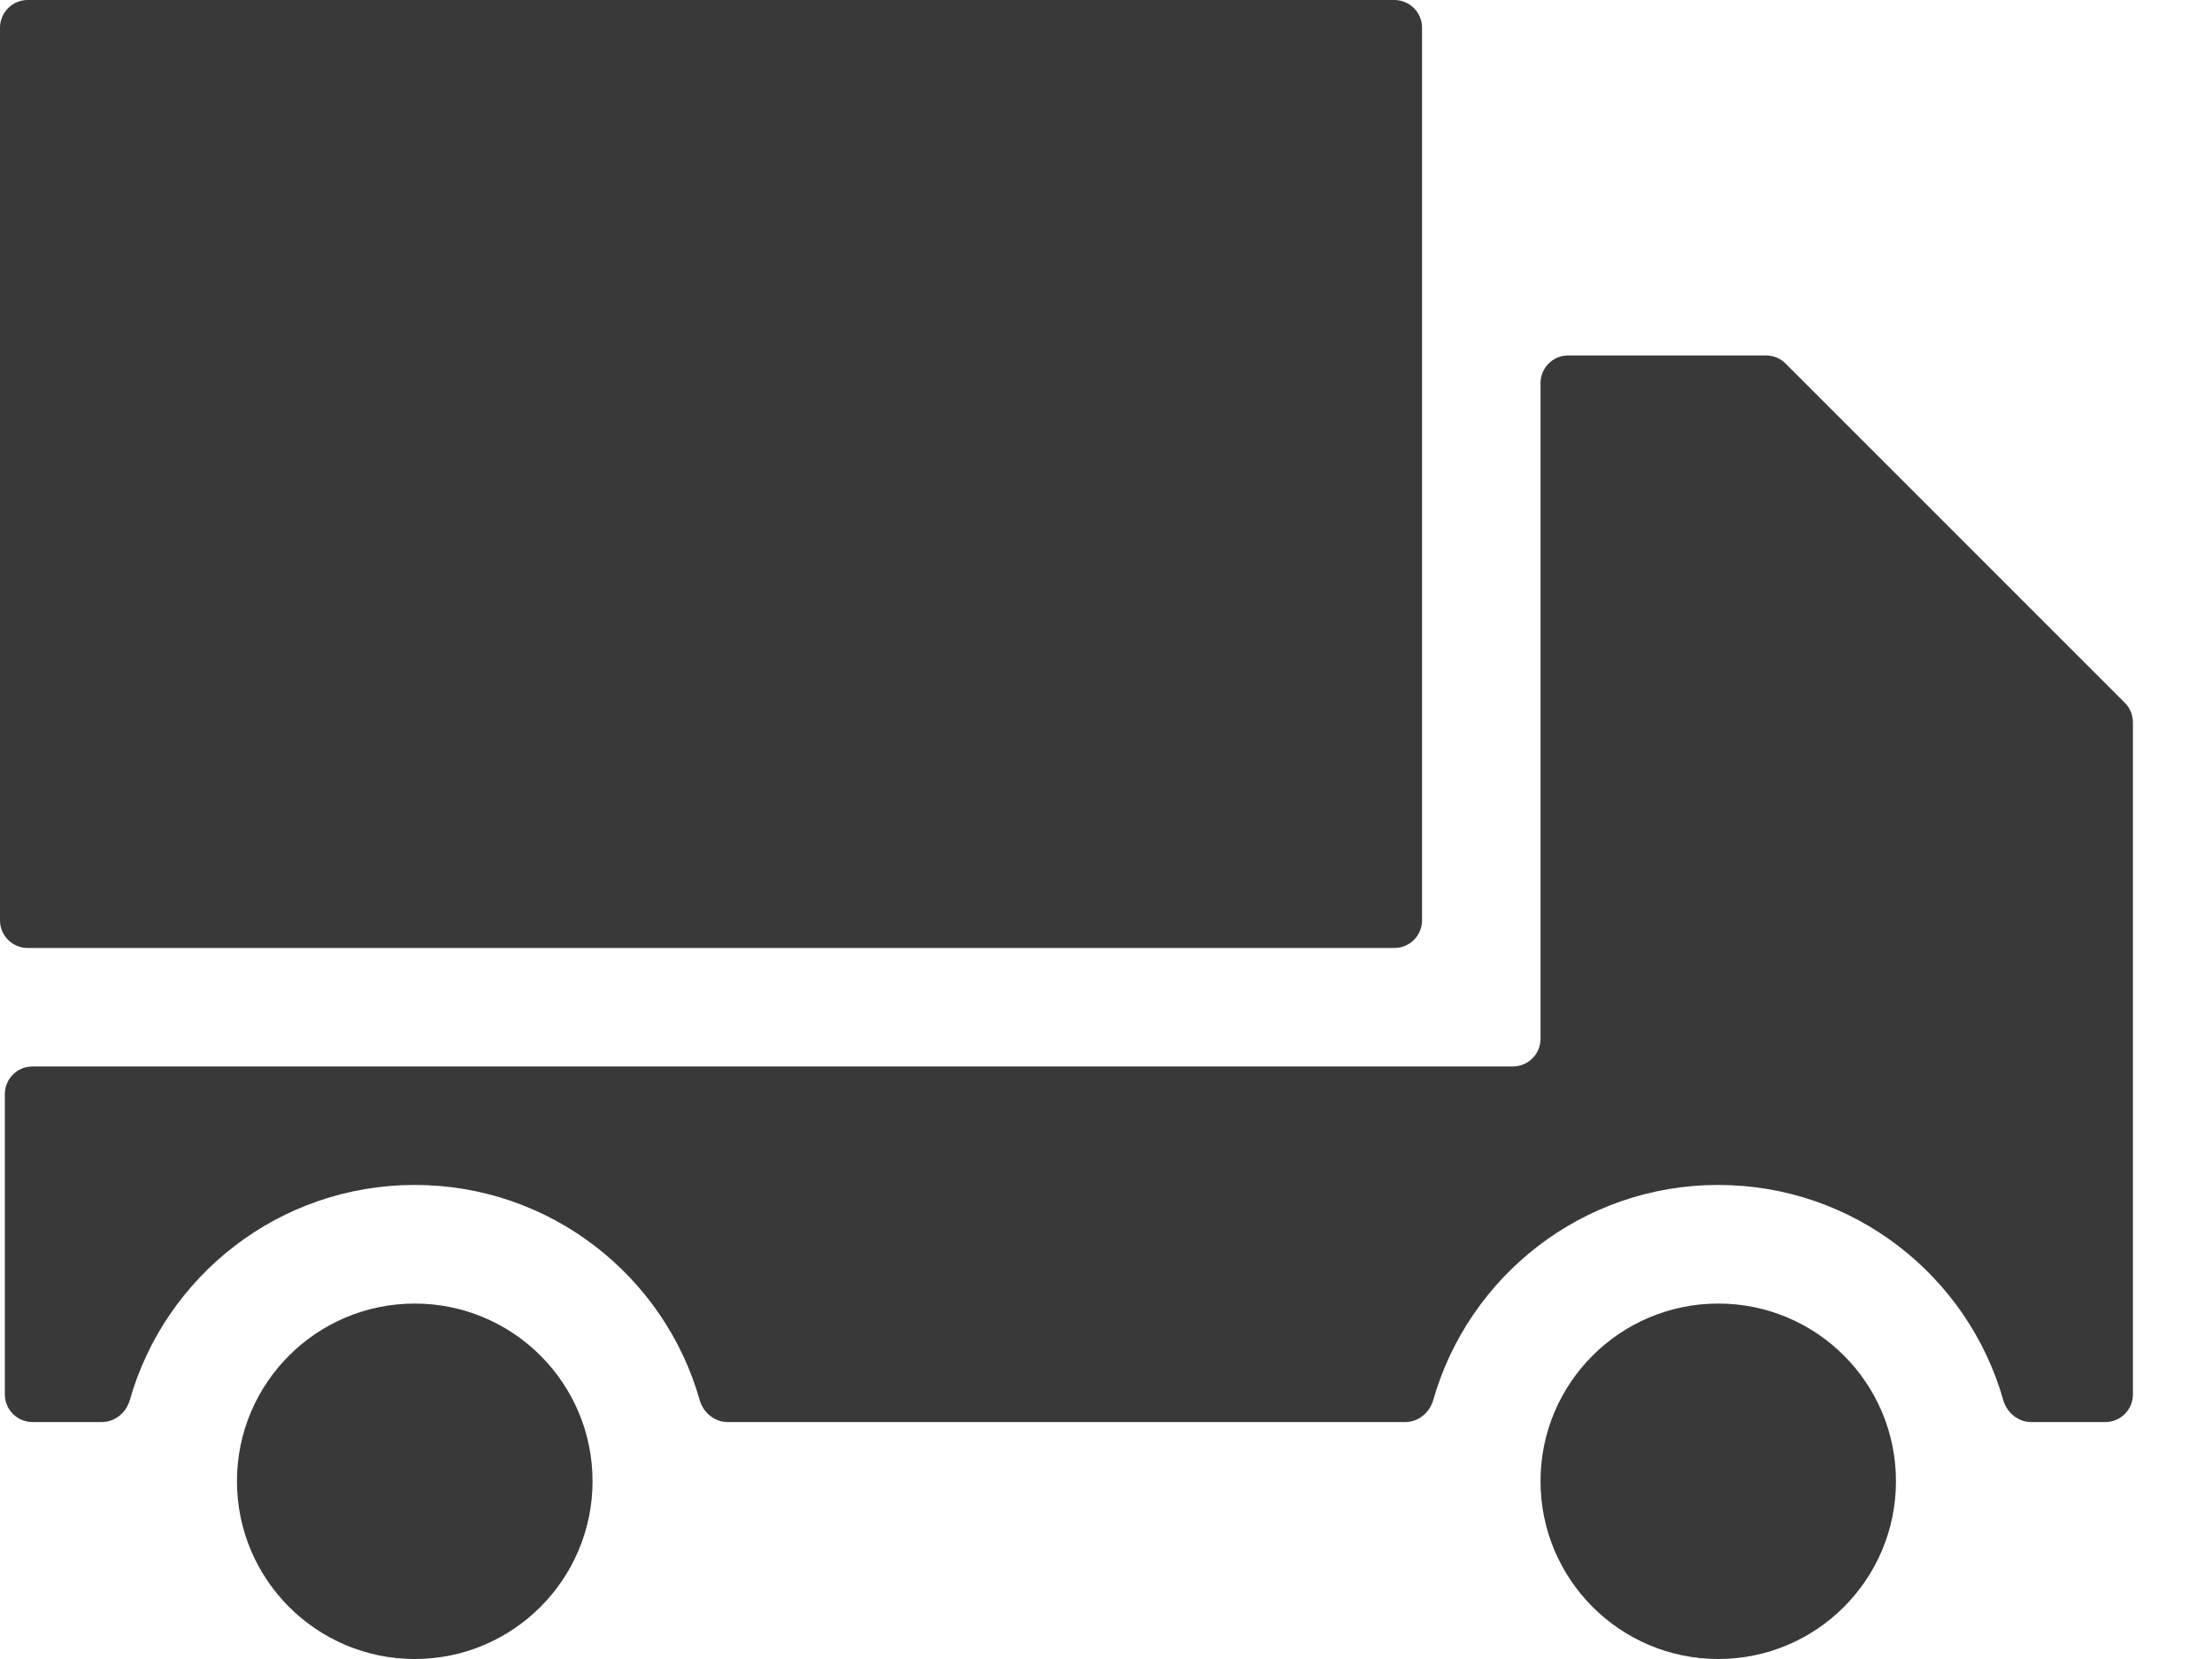 <svg width="16" height="12" viewBox="0 0 16 12" fill="none" xmlns="http://www.w3.org/2000/svg">
<path fill-rule="evenodd" clip-rule="evenodd" d="M10.286 0.2C10.286 0.09 10.196 0 10.086 0H0.2C0.09 0 0 0.09 0 0.2V6.657C0 6.768 0.09 6.857 0.2 6.857H10.086C10.196 6.857 10.286 6.768 10.286 6.657V0.2ZM5.061 10.127C5.087 10.218 5.168 10.286 5.263 10.286H10.165C10.26 10.286 10.341 10.218 10.367 10.127C10.623 9.229 11.449 8.571 12.428 8.571C13.408 8.571 14.235 9.229 14.49 10.127C14.516 10.218 14.597 10.286 14.692 10.286H15.229C15.339 10.286 15.428 10.196 15.428 10.086V5.226C15.428 5.173 15.408 5.122 15.37 5.084L12.916 2.63C12.878 2.592 12.827 2.571 12.774 2.571H11.343C11.232 2.571 11.143 2.661 11.143 2.771V7.514C11.143 7.625 11.053 7.714 10.943 7.714H0.235C0.124 7.714 0.035 7.804 0.035 7.914V10.086C0.035 10.196 0.124 10.286 0.235 10.286H0.736C0.832 10.286 0.913 10.218 0.939 10.127C1.194 9.229 2.02 8.571 3 8.571C3.98 8.571 4.806 9.229 5.061 10.127ZM3 12C3.71 12 4.286 11.424 4.286 10.714C4.286 10.004 3.71 9.429 3 9.429C2.29 9.429 1.714 10.004 1.714 10.714C1.714 11.424 2.29 12 3 12ZM13.714 10.714C13.714 11.424 13.139 12 12.429 12C11.719 12 11.143 11.424 11.143 10.714C11.143 10.004 11.719 9.429 12.429 9.429C13.139 9.429 13.714 10.004 13.714 10.714Z" fill="#393939"/>
</svg>
